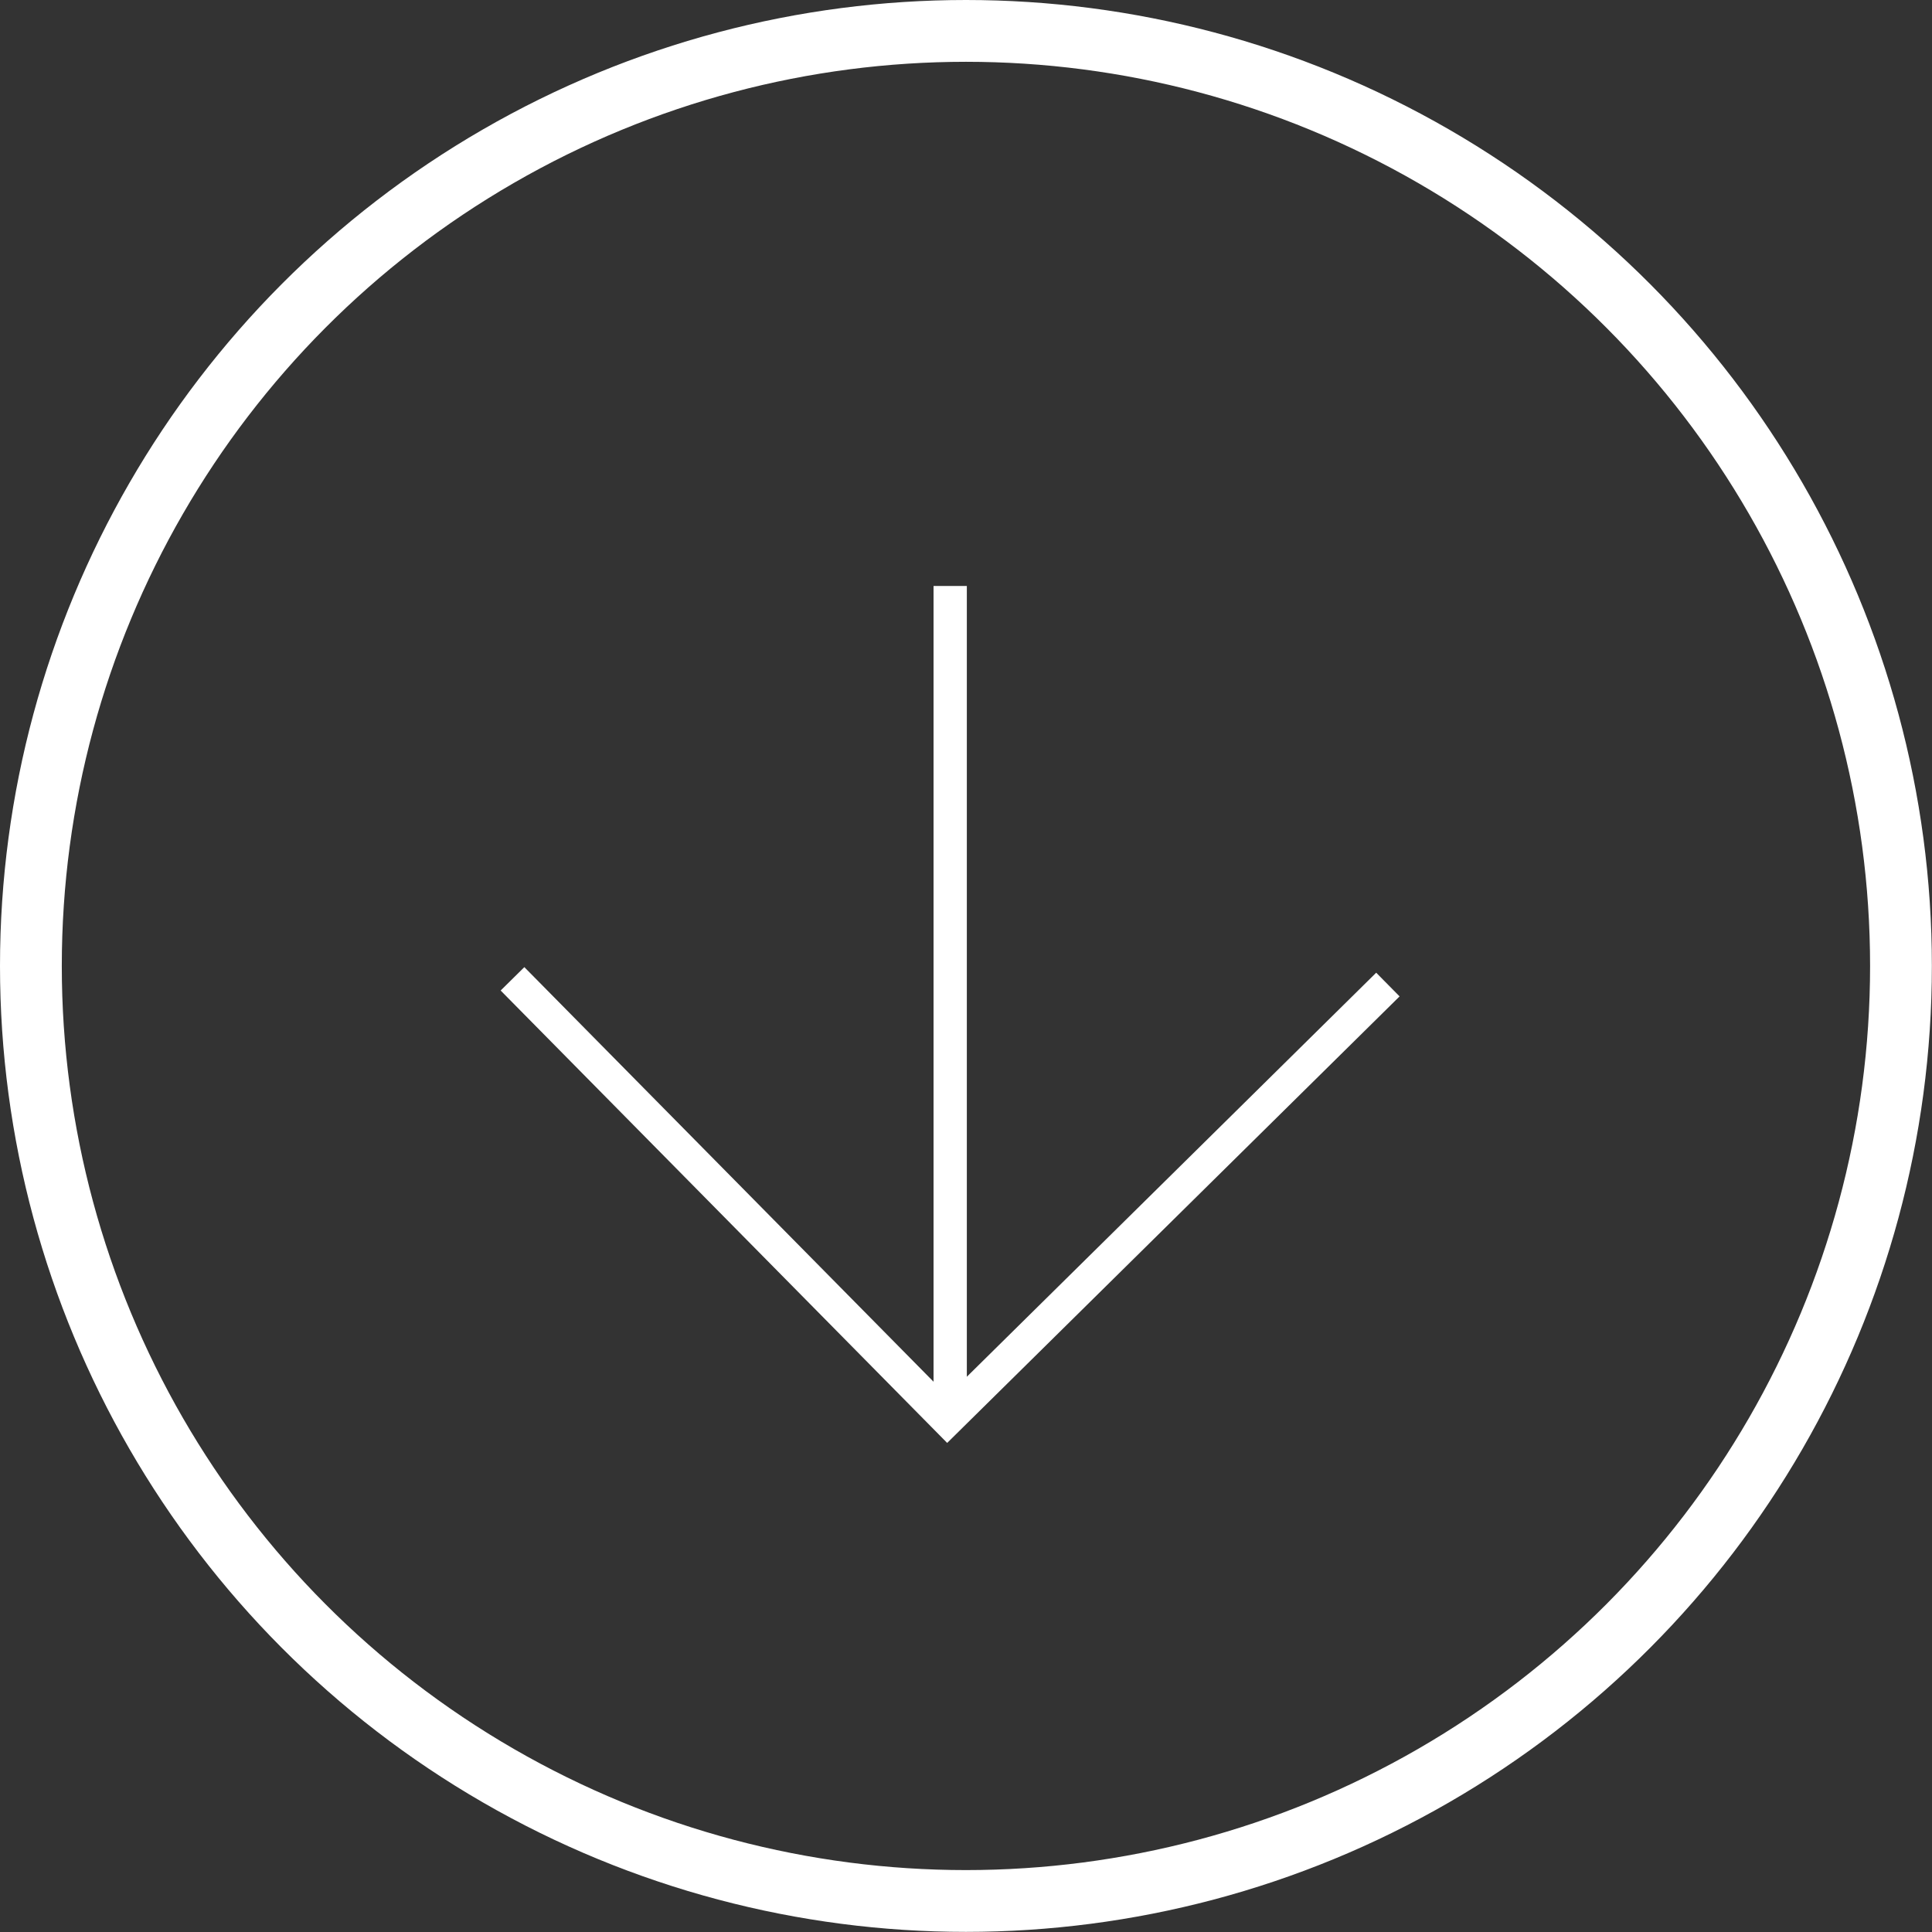<svg xmlns="http://www.w3.org/2000/svg" viewBox="0 0 161.95 161.95"><rect x="0" y="0" width="161.95" height="161.95" fill="#333333" stroke="none"/><defs><style>.cls-1,.cls-2{fill:none;stroke:#fff;stroke-miterlimit:10;}.cls-1{stroke-width:5.18px;}.cls-2{stroke-width:2.79px;}</style></defs><title>Ico_Flecha_abajo</title><g id="Capa_2" data-name="Capa 2"><g id="Layer_1" data-name="Layer 1"><circle class="cls-1" cx="80.97" cy="80.97" r="78.38"/><polyline class="cls-2" points="116.34 82.53 79.41 118.98 42.96 82.05"/><line class="cls-2" x1="79.65" y1="118.09" x2="79.65" y2="49.12"/></g></g></svg>